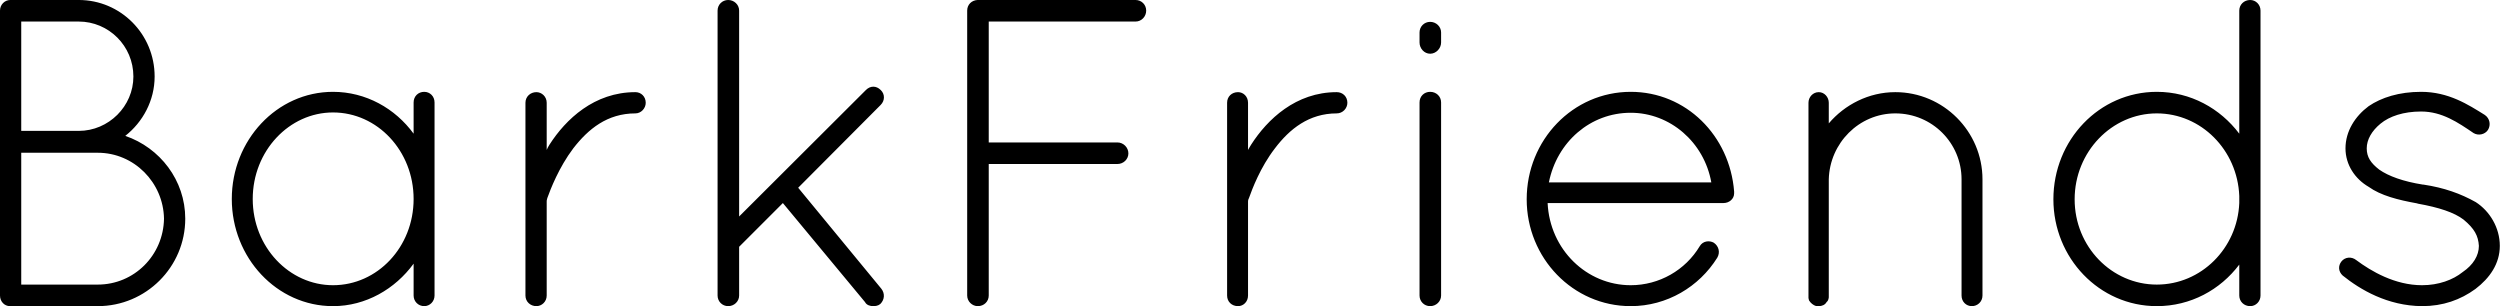 <svg data-v-423bf9ae="" xmlns="http://www.w3.org/2000/svg" viewBox="0 0 489.918 60" class="font"><!----><!----><!----><g data-v-423bf9ae="" id="e566209c-a56d-46e8-8441-a1780aaf3a48" fill="black" transform="matrix(6.122,0,0,6.122,-8.939,-21.429)"><path d="M1.46 12.96C1.46 13.15 1.60 13.30 1.78 13.30L1.79 13.30L1.83 13.30L4.59 13.30C6.13 13.30 7.39 12.05 7.39 10.50C7.39 9.27 6.58 8.23 5.47 7.85C6.03 7.41 6.41 6.72 6.41 5.95C6.41 4.59 5.32 3.50 3.98 3.50L1.83 3.50L1.79 3.50C1.61 3.50 1.46 3.65 1.46 3.84ZM2.14 12.61L2.14 8.39L4.59 8.39C5.75 8.39 6.69 9.34 6.71 10.50C6.69 11.68 5.75 12.61 4.59 12.61ZM2.14 7.69L2.14 4.19L3.98 4.19C4.94 4.19 5.73 4.97 5.73 5.95C5.73 6.90 4.94 7.69 3.98 7.69ZM15.04 6.44C14.85 6.44 14.70 6.58 14.70 6.78L14.70 7.78C14.11 6.97 13.17 6.44 12.12 6.44C10.32 6.44 8.88 7.99 8.88 9.87C8.88 11.75 10.32 13.30 12.12 13.30C13.17 13.30 14.11 12.75 14.70 11.94L14.70 12.96C14.70 13.15 14.85 13.30 15.04 13.30C15.22 13.30 15.37 13.15 15.37 12.96L15.37 6.78C15.37 6.58 15.22 6.44 15.04 6.44ZM12.12 12.63C10.72 12.63 9.55 11.41 9.55 9.87C9.55 8.33 10.72 7.10 12.12 7.10C13.54 7.10 14.70 8.33 14.70 9.87C14.70 11.41 13.54 12.63 12.12 12.63ZM18.28 12.96C18.28 13.16 18.44 13.30 18.63 13.30C18.80 13.30 18.96 13.16 18.96 12.96L18.96 9.95C18.96 9.93 18.96 9.90 18.98 9.84C19.08 9.56 19.35 8.86 19.81 8.25C20.29 7.63 20.90 7.13 21.80 7.13C21.98 7.13 22.13 6.97 22.13 6.79C22.13 6.59 21.98 6.45 21.80 6.45C20.48 6.45 19.57 7.32 19.05 8.13C19.01 8.19 18.98 8.25 18.96 8.30L18.96 6.79C18.96 6.59 18.80 6.45 18.63 6.45C18.44 6.45 18.28 6.59 18.28 6.79L18.28 12.96ZM24.43 12.96C24.43 13.15 24.58 13.30 24.77 13.30C24.96 13.30 25.12 13.15 25.12 12.96L25.12 11.40L26.52 10.00L29.15 13.17C29.20 13.27 29.32 13.30 29.41 13.30C29.48 13.30 29.57 13.29 29.64 13.23C29.78 13.09 29.79 12.89 29.67 12.74L27.01 9.51L29.65 6.86C29.79 6.72 29.79 6.51 29.65 6.38C29.51 6.24 29.32 6.24 29.18 6.38L25.12 10.43L25.12 3.84C25.12 3.65 24.96 3.50 24.77 3.50C24.58 3.50 24.43 3.65 24.43 3.84L24.43 12.96ZM32.42 12.96C32.42 13.15 32.58 13.30 32.76 13.30C32.96 13.30 33.11 13.15 33.11 12.96L33.11 8.75L37.23 8.75C37.42 8.75 37.58 8.60 37.58 8.41C37.58 8.22 37.42 8.06 37.23 8.06L33.11 8.06L33.11 4.19L37.81 4.19C38.00 4.19 38.15 4.03 38.15 3.84C38.15 3.65 38.00 3.50 37.81 3.50L32.80 3.50L32.75 3.50C32.56 3.51 32.42 3.65 32.42 3.84L32.42 12.96ZM40.74 12.96C40.74 13.16 40.89 13.30 41.09 13.30C41.26 13.30 41.41 13.16 41.41 12.96L41.41 9.95C41.41 9.93 41.41 9.90 41.44 9.84C41.54 9.56 41.80 8.86 42.27 8.25C42.74 7.63 43.36 7.13 44.25 7.13C44.44 7.13 44.59 6.97 44.59 6.79C44.59 6.59 44.44 6.45 44.25 6.45C42.94 6.45 42.03 7.32 41.51 8.13C41.47 8.19 41.44 8.25 41.41 8.30L41.41 6.79C41.41 6.59 41.26 6.45 41.09 6.45C40.89 6.45 40.74 6.59 40.74 6.79L40.74 12.96ZM46.90 12.96L46.90 12.96C46.90 13.15 47.05 13.30 47.24 13.30L47.24 13.30C47.43 13.30 47.59 13.15 47.59 12.96L47.59 6.78L47.59 6.78C47.59 6.58 47.43 6.44 47.24 6.44L47.24 6.44C47.05 6.44 46.90 6.58 46.90 6.78ZM46.90 4.86L46.90 4.86C46.90 5.05 47.05 5.22 47.24 5.22L47.24 5.22C47.43 5.22 47.59 5.05 47.59 4.86L47.59 4.54L47.59 4.54C47.59 4.35 47.43 4.20 47.24 4.20L47.24 4.20C47.05 4.20 46.90 4.35 46.90 4.54ZM53.66 13.30C54.82 13.30 55.85 12.68 56.43 11.75C56.53 11.58 56.48 11.38 56.32 11.27C56.18 11.19 55.97 11.21 55.87 11.38C55.41 12.15 54.57 12.63 53.66 12.63C52.25 12.63 51.07 11.49 51.00 10.00L56.63 10.00C56.81 10.00 56.97 9.87 56.97 9.69L56.97 9.65L56.97 9.63C56.83 7.84 55.43 6.44 53.66 6.44C51.81 6.44 50.33 7.98 50.33 9.88C50.33 11.76 51.81 13.30 53.66 13.30ZM53.66 7.11C54.92 7.11 56.01 8.05 56.24 9.34L51.04 9.34C51.30 8.04 52.37 7.11 53.66 7.11ZM64.25 12.96C64.25 13.16 64.40 13.30 64.58 13.30C64.76 13.30 64.92 13.16 64.92 12.96L64.92 9.24C64.92 7.71 63.67 6.45 62.13 6.45C61.28 6.45 60.51 6.85 60.00 7.45L60.00 6.79C60.00 6.61 59.86 6.45 59.68 6.45C59.49 6.45 59.35 6.61 59.35 6.79L59.35 9.13L59.35 9.24L59.35 12.96L59.35 13.05C59.35 13.05 59.36 13.06 59.36 13.08C59.36 13.09 59.36 13.10 59.37 13.12C59.42 13.20 59.50 13.27 59.60 13.30L59.68 13.30C59.78 13.30 59.88 13.26 59.93 13.17C59.98 13.13 59.99 13.08 60.00 13.02L60.00 12.96L60.00 9.24C60.03 8.08 60.97 7.13 62.13 7.13C63.31 7.13 64.25 8.08 64.25 9.24L64.25 12.96ZM73.14 12.96C73.14 13.15 73.29 13.30 73.49 13.30C73.67 13.30 73.82 13.15 73.82 12.96L73.82 9.88L73.82 9.74L73.82 3.84C73.82 3.65 73.67 3.50 73.49 3.50C73.29 3.50 73.14 3.65 73.14 3.84L73.14 7.78C72.53 6.97 71.58 6.44 70.50 6.44C68.66 6.44 67.19 7.98 67.19 9.88C67.19 11.76 68.66 13.30 70.50 13.30C71.58 13.30 72.53 12.78 73.14 11.97ZM70.50 12.61C69.06 12.61 67.87 11.40 67.87 9.88C67.87 8.36 69.06 7.13 70.50 7.13C71.92 7.13 73.08 8.30 73.14 9.77L73.14 10.00C73.08 11.45 71.92 12.61 70.50 12.61ZM76.45 12.32L76.45 12.32C77.01 12.77 77.88 13.29 78.99 13.30L78.99 13.30C79.66 13.30 80.22 13.10 80.70 12.75L80.70 12.75C81.16 12.40 81.48 11.94 81.48 11.37L81.48 11.37C81.48 10.79 81.16 10.26 80.71 9.97L80.71 9.97C80.23 9.70 79.70 9.51 79.04 9.41L79.02 9.41L79.02 9.41C78.39 9.31 77.92 9.14 77.62 8.93L77.62 8.93C77.35 8.72 77.22 8.53 77.22 8.25L77.22 8.25C77.22 7.97 77.38 7.69 77.66 7.46L77.66 7.46C77.95 7.22 78.40 7.07 78.96 7.07L78.96 7.07C79.63 7.07 80.14 7.42 80.64 7.76L80.64 7.76C80.79 7.85 81.00 7.81 81.10 7.66L81.10 7.66C81.20 7.50 81.16 7.29 81.00 7.18L81.00 7.18C80.47 6.85 79.84 6.44 78.96 6.44L78.96 6.44C78.26 6.44 77.69 6.62 77.28 6.90L77.28 6.90C76.85 7.22 76.54 7.70 76.54 8.25L76.54 8.25C76.54 8.78 76.85 9.23 77.28 9.48L77.28 9.48C77.67 9.76 78.22 9.90 78.83 10.01L78.86 10.02L78.86 10.02C79.53 10.14 80.02 10.30 80.32 10.53L80.32 10.53C80.67 10.82 80.79 11.05 80.81 11.37L80.81 11.37C80.81 11.68 80.63 11.98 80.29 12.21L80.29 12.21C79.98 12.46 79.52 12.63 78.99 12.63L78.99 12.63C78.12 12.63 77.36 12.18 76.89 11.83L76.89 11.83C76.73 11.70 76.52 11.73 76.41 11.87L76.41 11.87C76.30 12.01 76.31 12.19 76.45 12.32Z"></path></g><!----><!----></svg>